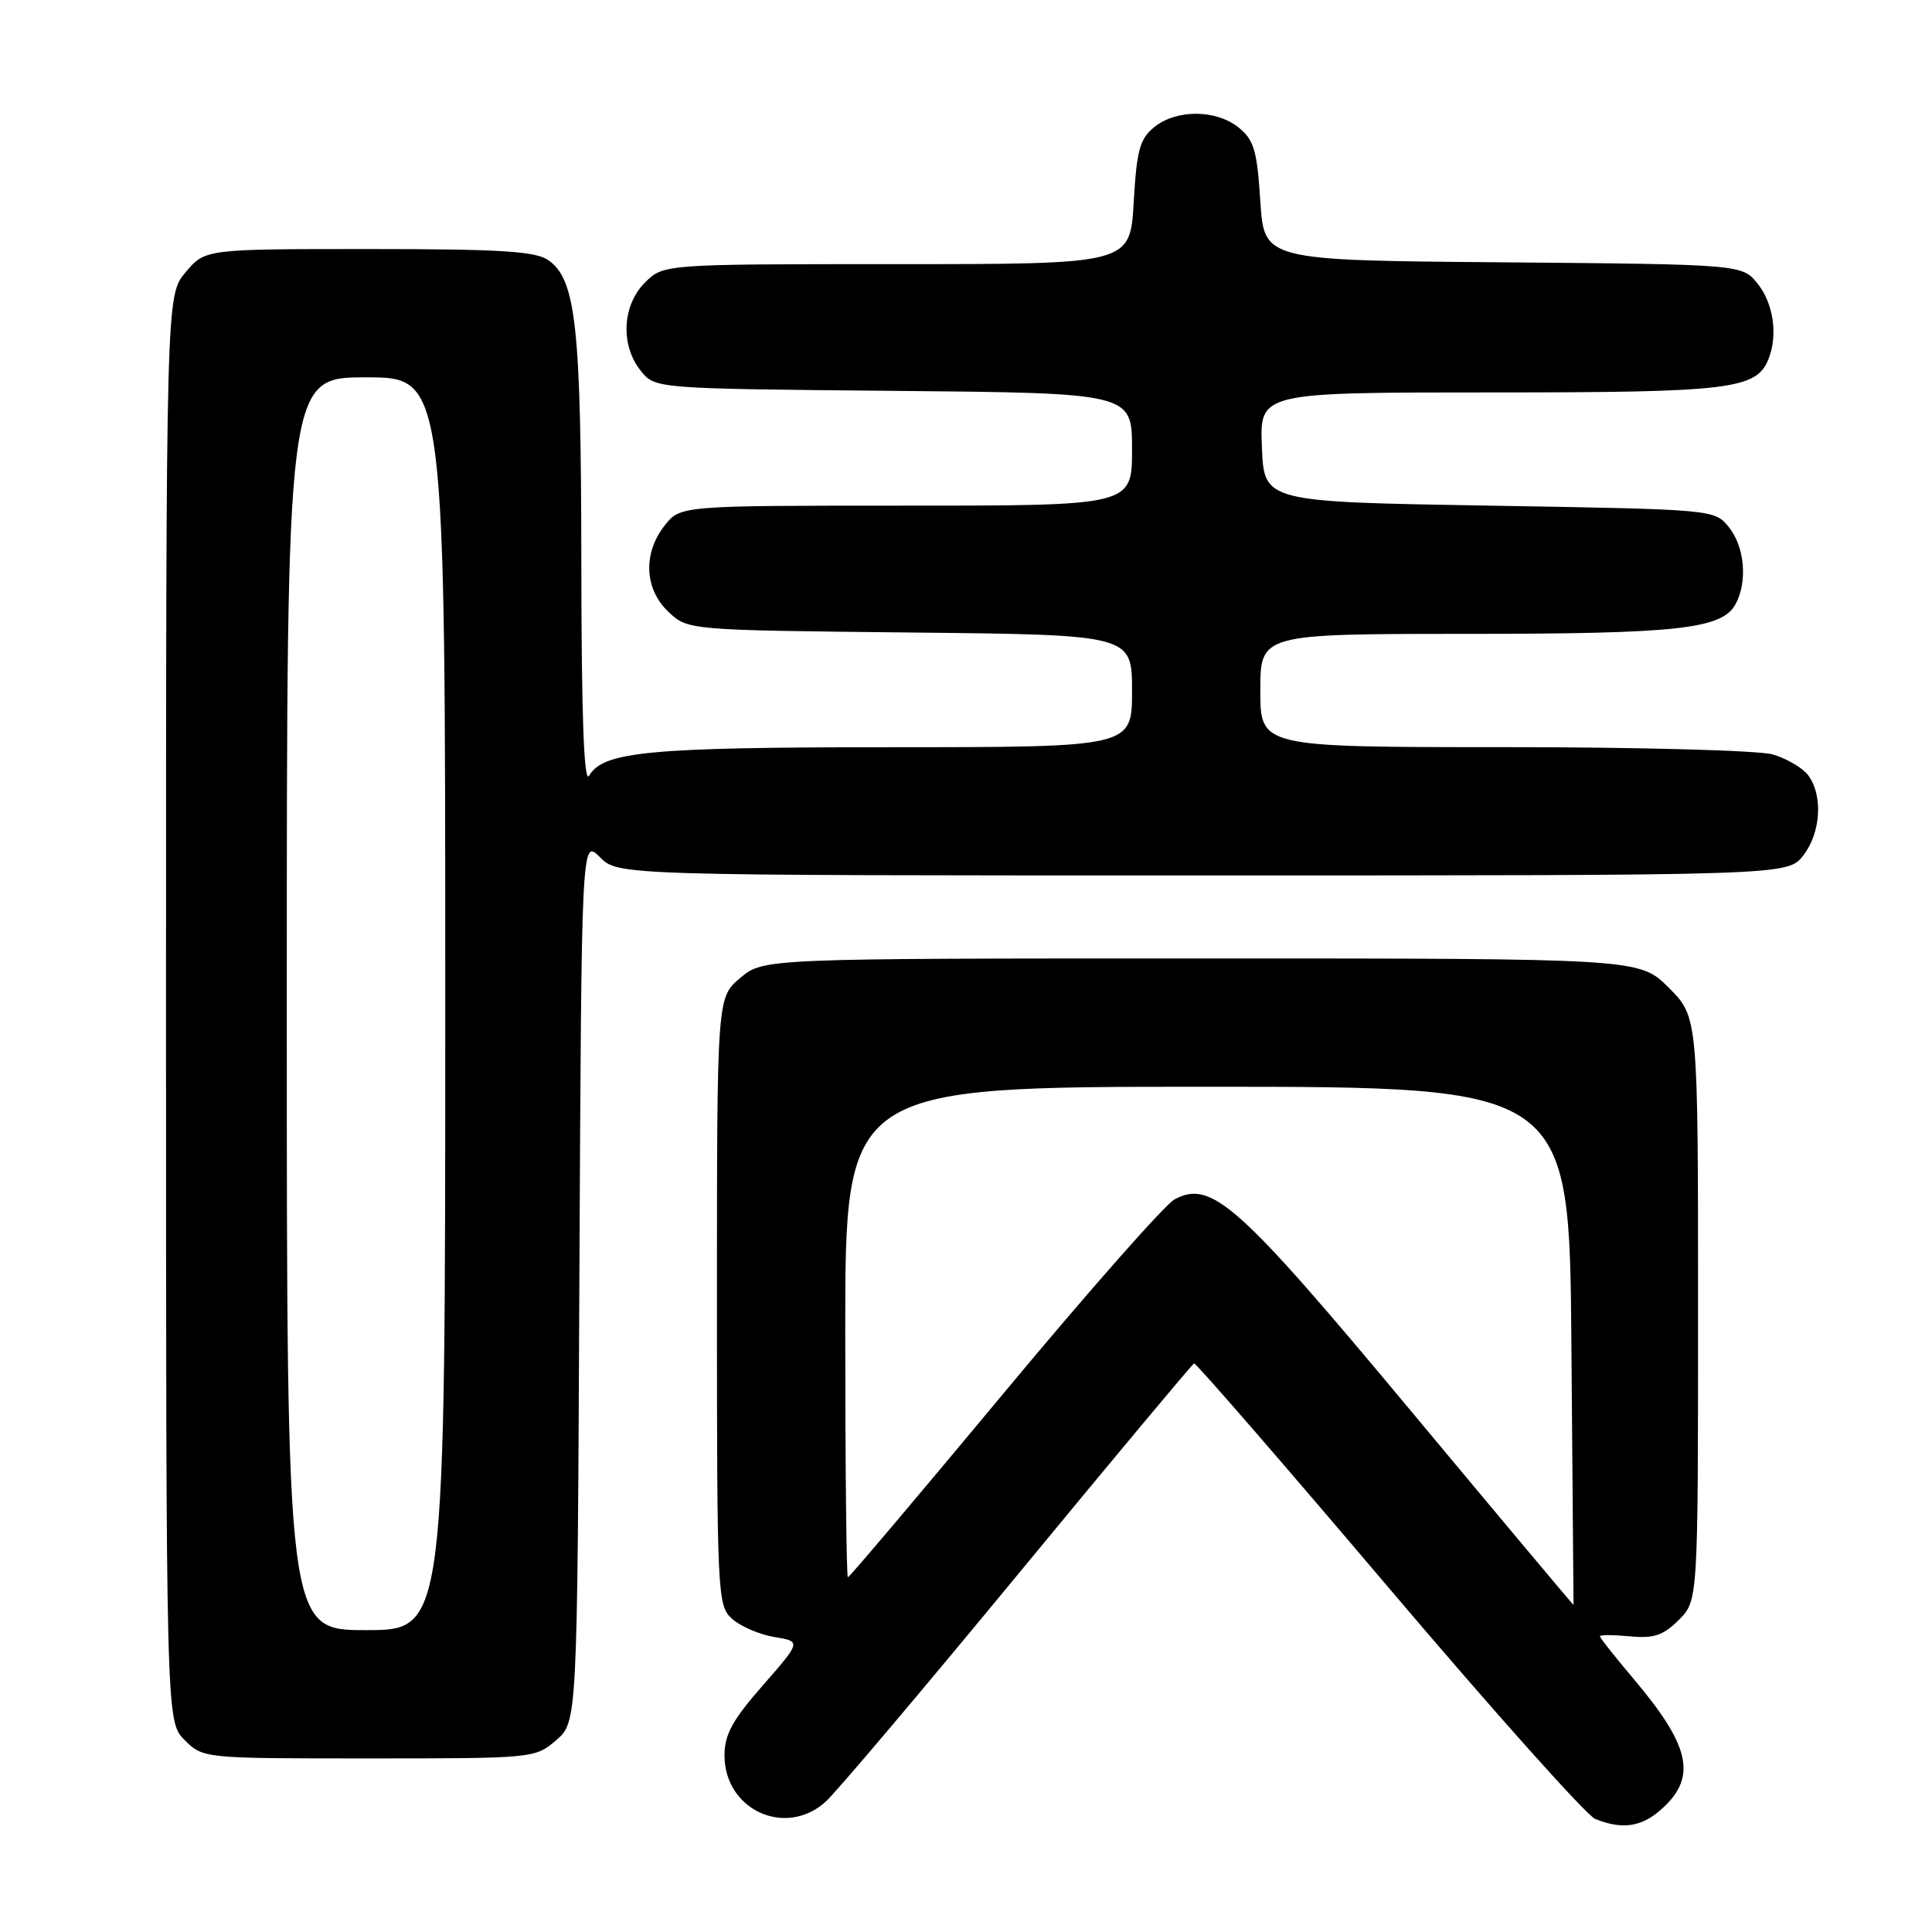 <?xml version="1.0" encoding="UTF-8" standalone="no"?>
<!DOCTYPE svg PUBLIC "-//W3C//DTD SVG 1.1//EN" "http://www.w3.org/Graphics/SVG/1.1/DTD/svg11.dtd" >
<svg xmlns="http://www.w3.org/2000/svg" xmlns:xlink="http://www.w3.org/1999/xlink" version="1.1" viewBox="0 0 256 256">
 <g >
 <path fill="currentColor"
d=" M 220.35 239.55 C 224.87 235.36 223.93 231.28 216.36 222.34 C 213.96 219.50 212.00 217.02 212.00 216.81 C 212.00 216.61 213.78 216.62 215.95 216.82 C 219.14 217.13 220.38 216.71 222.45 214.65 C 225.00 212.09 225.00 212.09 225.00 173.43 C 225.00 134.76 225.00 134.76 221.12 130.88 C 217.24 127.00 217.24 127.00 159.19 127.00 C 101.15 127.00 101.15 127.00 98.08 129.59 C 95.00 132.18 95.00 132.18 95.00 172.43 C 95.00 211.44 95.06 212.75 97.00 214.50 C 98.11 215.50 100.62 216.58 102.59 216.91 C 106.17 217.50 106.17 217.50 101.09 223.31 C 97.05 227.91 96.00 229.84 96.00 232.60 C 96.00 239.82 104.07 243.53 109.39 238.75 C 110.77 237.51 122.22 223.97 134.84 208.66 C 147.46 193.35 157.98 180.75 158.22 180.66 C 158.46 180.57 170.04 193.92 183.96 210.33 C 197.87 226.73 210.21 240.54 211.37 241.02 C 215.05 242.50 217.62 242.08 220.35 239.55 Z  M 73.69 230.59 C 76.50 228.17 76.50 228.17 76.77 169.66 C 77.05 111.14 77.05 111.14 79.48 113.57 C 81.91 116.00 81.91 116.00 159.38 116.00 C 236.85 116.00 236.85 116.00 238.93 113.37 C 241.28 110.37 241.59 105.36 239.58 102.71 C 238.83 101.73 236.71 100.49 234.87 99.96 C 233.02 99.43 217.00 99.00 199.26 99.00 C 167.00 99.00 167.00 99.00 167.00 91.50 C 167.00 84.00 167.00 84.00 194.25 83.99 C 222.43 83.99 228.21 83.35 229.99 80.02 C 231.58 77.04 231.17 72.44 229.09 69.86 C 227.18 67.50 227.18 67.50 197.34 67.00 C 167.50 66.50 167.50 66.50 167.21 59.25 C 166.91 52.00 166.91 52.00 197.51 52.00 C 229.53 52.00 232.79 51.60 234.38 47.46 C 235.58 44.33 234.98 40.24 232.94 37.65 C 230.88 35.03 230.88 35.03 199.19 34.76 C 167.50 34.50 167.50 34.50 167.00 26.66 C 166.57 19.96 166.16 18.54 164.14 16.91 C 161.15 14.49 155.89 14.46 152.95 16.84 C 151.02 18.40 150.62 19.88 150.22 26.84 C 149.74 35.00 149.74 35.00 118.83 35.00 C 87.91 35.00 87.91 35.00 85.45 37.45 C 82.43 40.48 82.19 45.77 84.91 49.14 C 86.82 51.50 86.82 51.50 118.41 51.79 C 150.00 52.08 150.00 52.08 150.00 59.54 C 150.00 67.00 150.00 67.00 120.07 67.00 C 90.15 67.00 90.15 67.00 88.07 69.63 C 85.17 73.32 85.38 78.07 88.58 81.08 C 91.16 83.50 91.16 83.50 120.58 83.81 C 150.00 84.11 150.00 84.11 150.00 91.56 C 150.00 99.00 150.00 99.00 118.25 99.01 C 85.93 99.01 79.93 99.58 78.06 102.79 C 77.38 103.95 77.05 95.00 77.03 74.69 C 77.00 43.21 76.33 37.04 72.65 34.47 C 70.96 33.29 66.32 33.00 48.87 33.00 C 27.18 33.00 27.18 33.00 24.59 36.08 C 22.00 39.15 22.00 39.15 22.00 133.62 C 22.00 228.09 22.00 228.09 24.45 230.55 C 26.91 233.00 26.91 233.00 48.90 233.00 C 70.70 233.00 70.91 232.98 73.69 230.59 Z  M 187.00 187.01 C 164.05 159.46 160.53 156.31 155.64 158.92 C 154.36 159.61 144.18 171.15 133.01 184.58 C 121.84 198.01 112.55 209.00 112.35 209.00 C 112.16 209.00 112.00 194.38 112.00 176.50 C 112.00 144.00 112.00 144.00 159.97 144.00 C 207.95 144.00 207.95 144.00 208.22 178.25 C 208.38 197.09 208.50 212.57 208.50 212.66 C 208.50 212.74 198.82 201.20 187.00 187.01 Z  M 38.00 133.00 C 38.00 50.00 38.00 50.00 48.50 50.00 C 59.00 50.00 59.00 50.00 59.00 133.00 C 59.00 216.00 59.00 216.00 48.50 216.00 C 38.00 216.00 38.00 216.00 38.00 133.00 Z "/>
</g>
</svg>